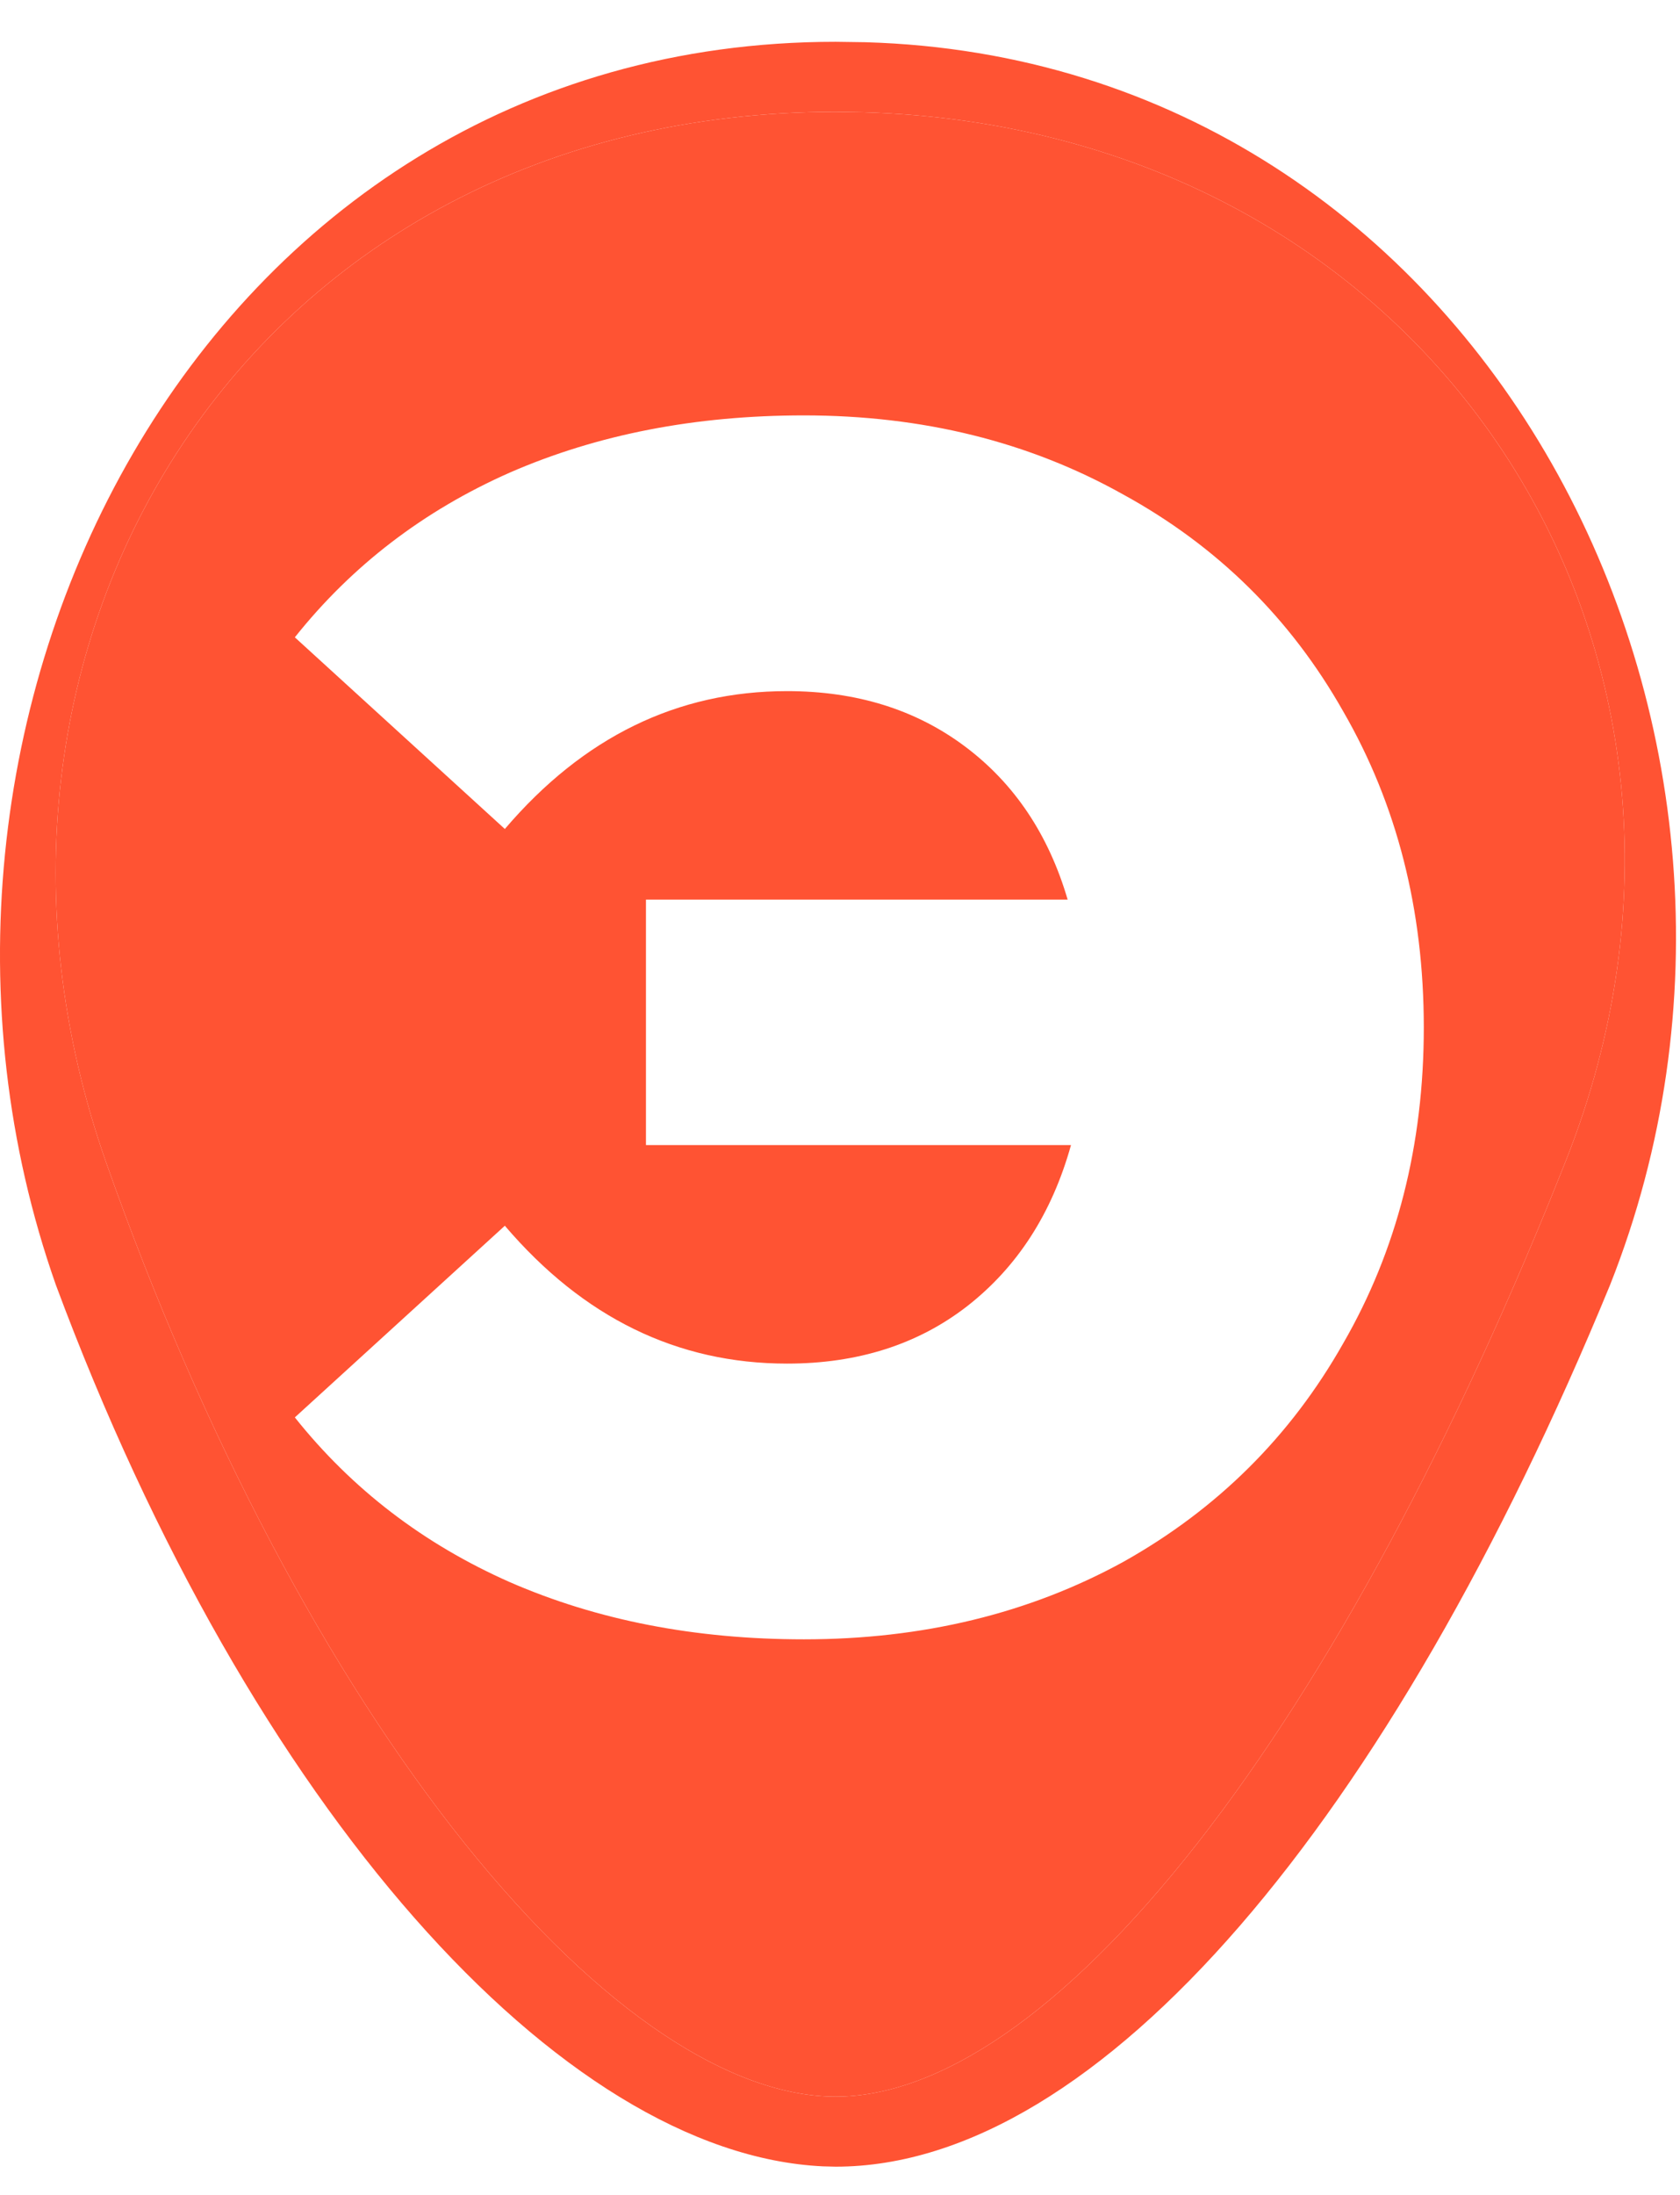 <svg width="36" height="47" viewBox="0 0 36 47" fill="none" xmlns="http://www.w3.org/2000/svg">
<path fill-rule="evenodd" clip-rule="evenodd" d="M17.907 2.395C5.4 2.395 -1.639 13.781 2.276 24.897C4.348 30.779 7.074 35.869 9.946 39.458C12.888 43.132 15.704 44.895 17.907 44.895C20.091 44.895 22.773 43.156 25.659 39.47C28.476 35.872 31.212 30.763 33.559 24.842C37.856 14.004 30.719 2.753 18.493 2.404L17.907 2.395ZM24.066 10.587C22.05 9.459 19.77 8.895 17.226 8.895C14.898 8.895 12.798 9.303 10.926 10.119C9.078 10.935 7.542 12.111 6.318 13.647L10.818 17.751C12.498 15.783 14.514 14.799 16.866 14.799C18.354 14.799 19.626 15.195 20.682 15.987C21.738 16.779 22.47 17.871 22.878 19.263H13.842V24.519H22.95C22.542 25.983 21.798 27.135 20.718 27.975C19.662 28.791 18.378 29.199 16.866 29.199C14.514 29.199 12.498 28.215 10.818 26.247L6.318 30.351C7.542 31.887 9.078 33.063 10.926 33.879C12.798 34.695 14.898 35.103 17.226 35.103C19.77 35.103 22.05 34.551 24.066 33.447C26.082 32.319 27.654 30.759 28.782 28.767C29.934 26.775 30.51 24.518 30.51 21.998C30.509 19.479 29.934 17.223 28.782 15.231C27.654 13.239 26.082 11.691 24.066 10.587Z" fill="#FF5333"/>
<path fill-rule="evenodd" clip-rule="evenodd" d="M18.543 0.904C31.796 1.285 39.186 15.699 34.503 27.511C29.794 38.949 23.574 46.395 17.907 46.395L17.633 46.388C12.024 46.121 5.384 38.764 1.196 27.511C-3.03 15.511 4.271 0.895 17.907 0.895L18.543 0.904ZM2.276 24.897C-1.639 13.781 5.4 2.395 17.907 2.395L18.493 2.404C30.719 2.753 37.856 14.004 33.559 24.842C31.212 30.763 28.476 35.872 25.659 39.47C22.773 43.156 20.091 44.895 17.907 44.895C15.704 44.895 12.888 43.132 9.946 39.458C7.074 35.869 4.348 30.779 2.276 24.897Z" fill="#FF5333"/>
</svg>
